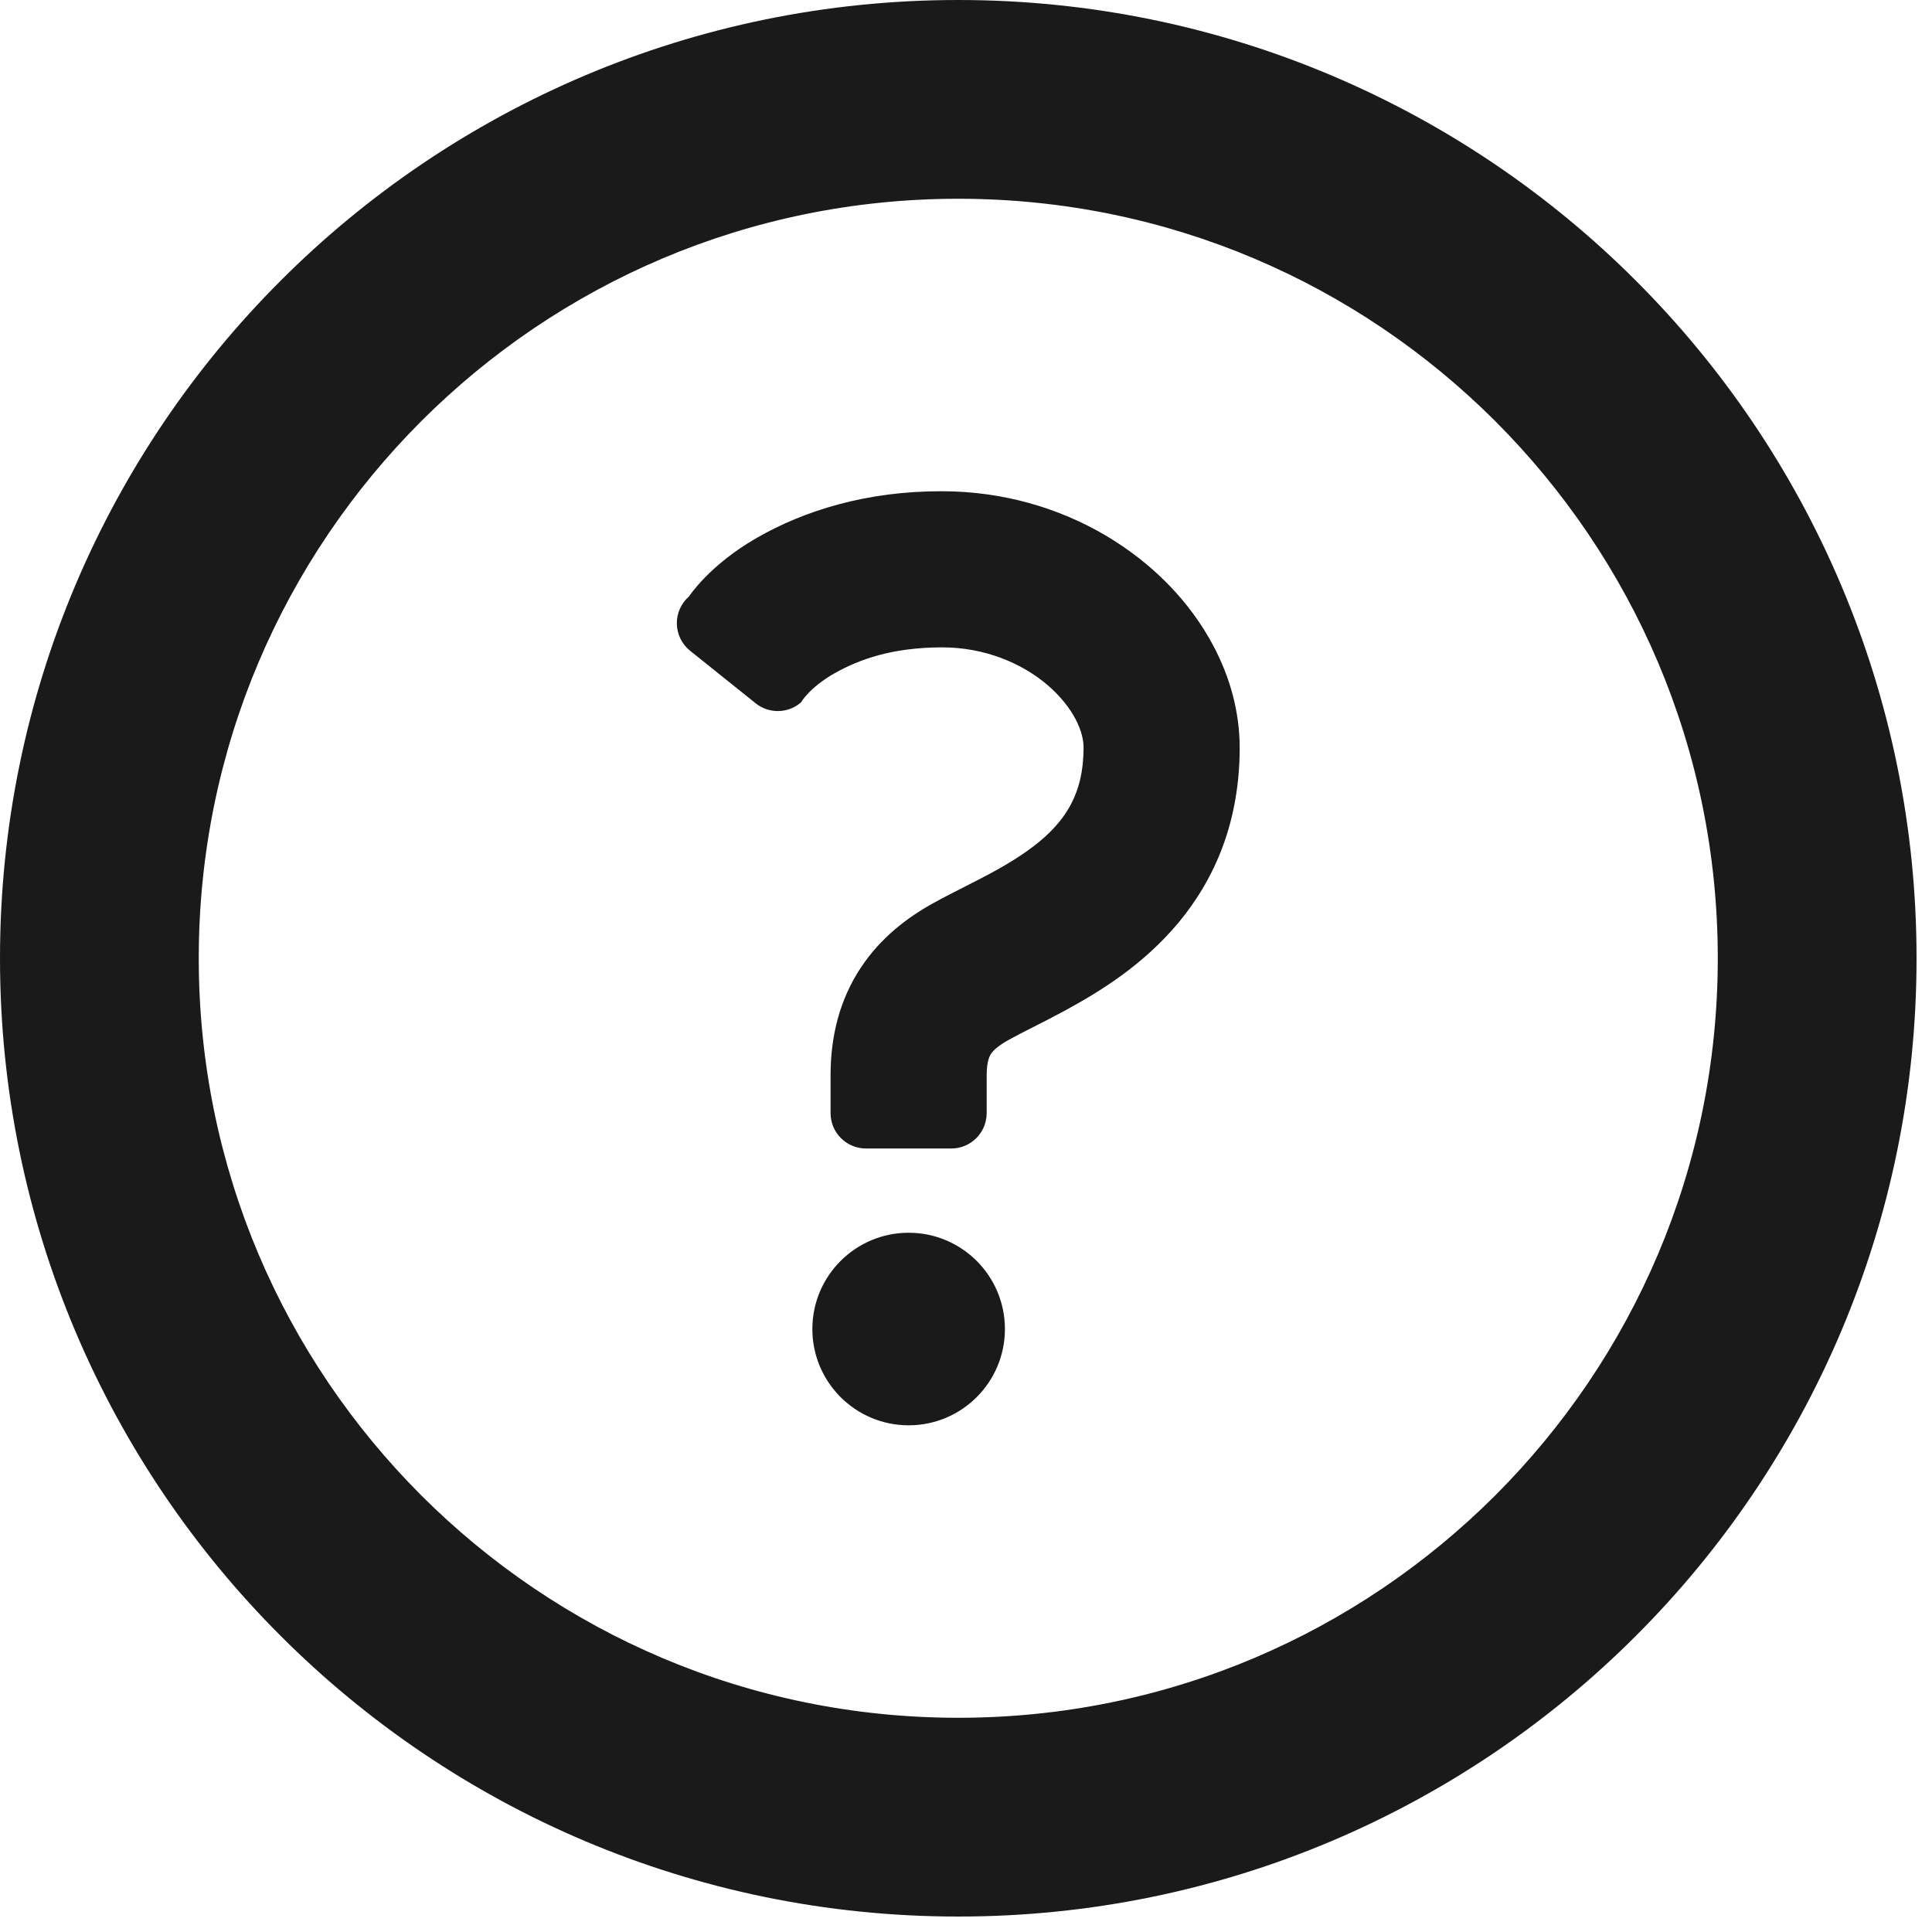 <?xml version="1.0" encoding="UTF-8" standalone="no"?>
<svg
   xmlns:dc="http://purl.org/dc/elements/1.1/"
   xmlns:cc="http://creativecommons.org/ns#"
   xmlns:rdf="http://www.w3.org/1999/02/22-rdf-syntax-ns#"
   xmlns:svg="http://www.w3.org/2000/svg"
   xmlns="http://www.w3.org/2000/svg"
   xmlns:sodipodi="http://sodipodi.sourceforge.net/DTD/sodipodi-0.dtd"
   xmlns:inkscape="http://www.inkscape.org/namespaces/inkscape"
   id="SVGRoot"
   version="1.1"
   viewBox="0 0 32.0 32.0"
   height="32.0px"
   width="32.0px"
   inkscape:version="1.0 (4035a4fb49, 2020-05-01)"
   sodipodi:docname="help.svg">
  <defs
     id="defs127" />
  <sodipodi:namedview
     id="base"
     pagecolor="#ffffff"
     bordercolor="#666666"
     borderopacity="1.0"
     inkscape:pageopacity="0.0"
     inkscape:pageshadow="2"
     inkscape:zoom="22.578853"
     inkscape:cx="6.7664406"
     inkscape:cy="17.228597"
     inkscape:document-units="px"
     inkscape:current-layer="layer1"
     inkscape:document-rotation="0"
     showgrid="true"
     inkscape:window-width="1920"
     inkscape:window-height="995"
     inkscape:window-x="-8"
     inkscape:window-y="-8"
     inkscape:window-maximized="1">
    <inkscape:grid
       id="grid136"
       type="xygrid" />
  </sodipodi:namedview>
  <g
     inkscape:label="レイヤー 1"
     inkscape:groupmode="layer"
     id="layer1">
    <g
       style="opacity:1;fill:#1a1a1a"
       id="g10"
       transform="scale(0.062)">
      <path
         class="st0"
         d="M 437.015,74.978 C 390.77,28.696 326.608,-0.014 256,0 185.393,-0.014 121.223,28.696 74.982,74.978 28.696,121.223 -0.014,185.393 0,256 -0.014,326.608 28.696,390.778 74.982,437.023 121.226,483.304 185.393,512.015 256,512 326.608,512.015 390.77,483.304 437.015,437.023 483.303,390.778 512.015,326.608 512,256 512.015,185.393 483.304,121.223 437.015,74.978 Z m -37.541,37.548 c 36.756,36.8 59.415,87.356 59.429,143.474 -0.014,56.119 -22.674,106.674 -59.429,143.474 C 362.674,436.236 312.111,458.889 256,458.903 199.886,458.889 149.326,436.236 112.526,399.474 75.766,362.674 53.111,312.119 53.096,256 c 0.015,-56.118 22.67,-106.674 59.43,-143.474 36.8,-36.763 87.359,-59.415 143.474,-59.43 56.112,0.016 106.674,22.667 143.474,59.43 z"
         style="fill:#1a1a1a"
         id="path4" />
      <path
         class="st0"
         d="m 242.749,329.326 c -14.208,0 -25.73,11.519 -25.73,25.726 0,14.192 11.522,25.718 25.73,25.718 14.196,0 25.714,-11.526 25.714,-25.718 0,-14.207 -11.518,-25.726 -25.714,-25.726 z"
         style="fill:#1a1a1a"
         id="path6" />
      <path
         class="st0"
         d="m 184.363,173.852 17.515,14.037 c 3.566,2.852 8.674,2.748 12.118,-0.252 0,0 2.152,-3.889 8.896,-7.741 6.778,-3.83 15.57,-6.911 28.708,-6.956 11.462,-0.022 21.459,4.252 28.278,10.097 3.385,2.904 5.918,6.133 7.47,9.11 1.563,2.986 2.133,5.6 2.126,7.585 -0.03,6.711 -1.337,11.104 -3.222,14.837 -1.433,2.8 -3.303,5.274 -5.715,7.674 -3.596,3.6 -8.482,6.926 -13.955,9.985 -5.482,3.082 -11.389,5.808 -17.359,9.096 -6.808,3.778 -14.022,9.194 -19.345,17.326 -2.659,4.015 -4.737,8.622 -6.059,13.466 -1.334,4.867 -1.937,9.956 -1.937,15.148 0,5.541 0,10.096 0,10.096 0,5.215 4.237,9.46 9.463,9.46 h 22.788 c 5.222,0 9.456,-4.245 9.456,-9.46 0,0 0,-4.555 0,-10.096 0,-2 0.23,-3.296 0.452,-4.104 0.374,-1.229 0.585,-1.534 1.208,-2.282 0.626,-0.711 1.896,-1.792 4.237,-3.088 3.419,-1.919 8.915,-4.512 15.141,-7.882 9.322,-5.096 20.648,-12.007 30.204,-23.422 4.748,-5.703 8.948,-12.556 11.86,-20.452 2.918,-7.904 4.503,-16.792 4.489,-26.304 -0.008,-9.637 -2.622,-18.8 -6.882,-26.926 -6.415,-12.207 -16.467,-22.37 -28.919,-29.748 -12.448,-7.341 -27.47,-11.822 -43.777,-11.822 -20.097,-0.052 -36.797,5.192 -49.396,12.444 -12.656,7.222 -18.111,15.629 -18.111,15.629 -2.126,1.852 -3.326,4.534 -3.278,7.341 0.061,2.819 1.353,5.456 3.546,7.204 z"
         style="fill:#1a1a1a"
         id="path8" />
    </g>
  </g>
  <style
     id="style98"
     type="text/css">
	.st0{fill:#4B4B4B;}
</style>
</svg>
